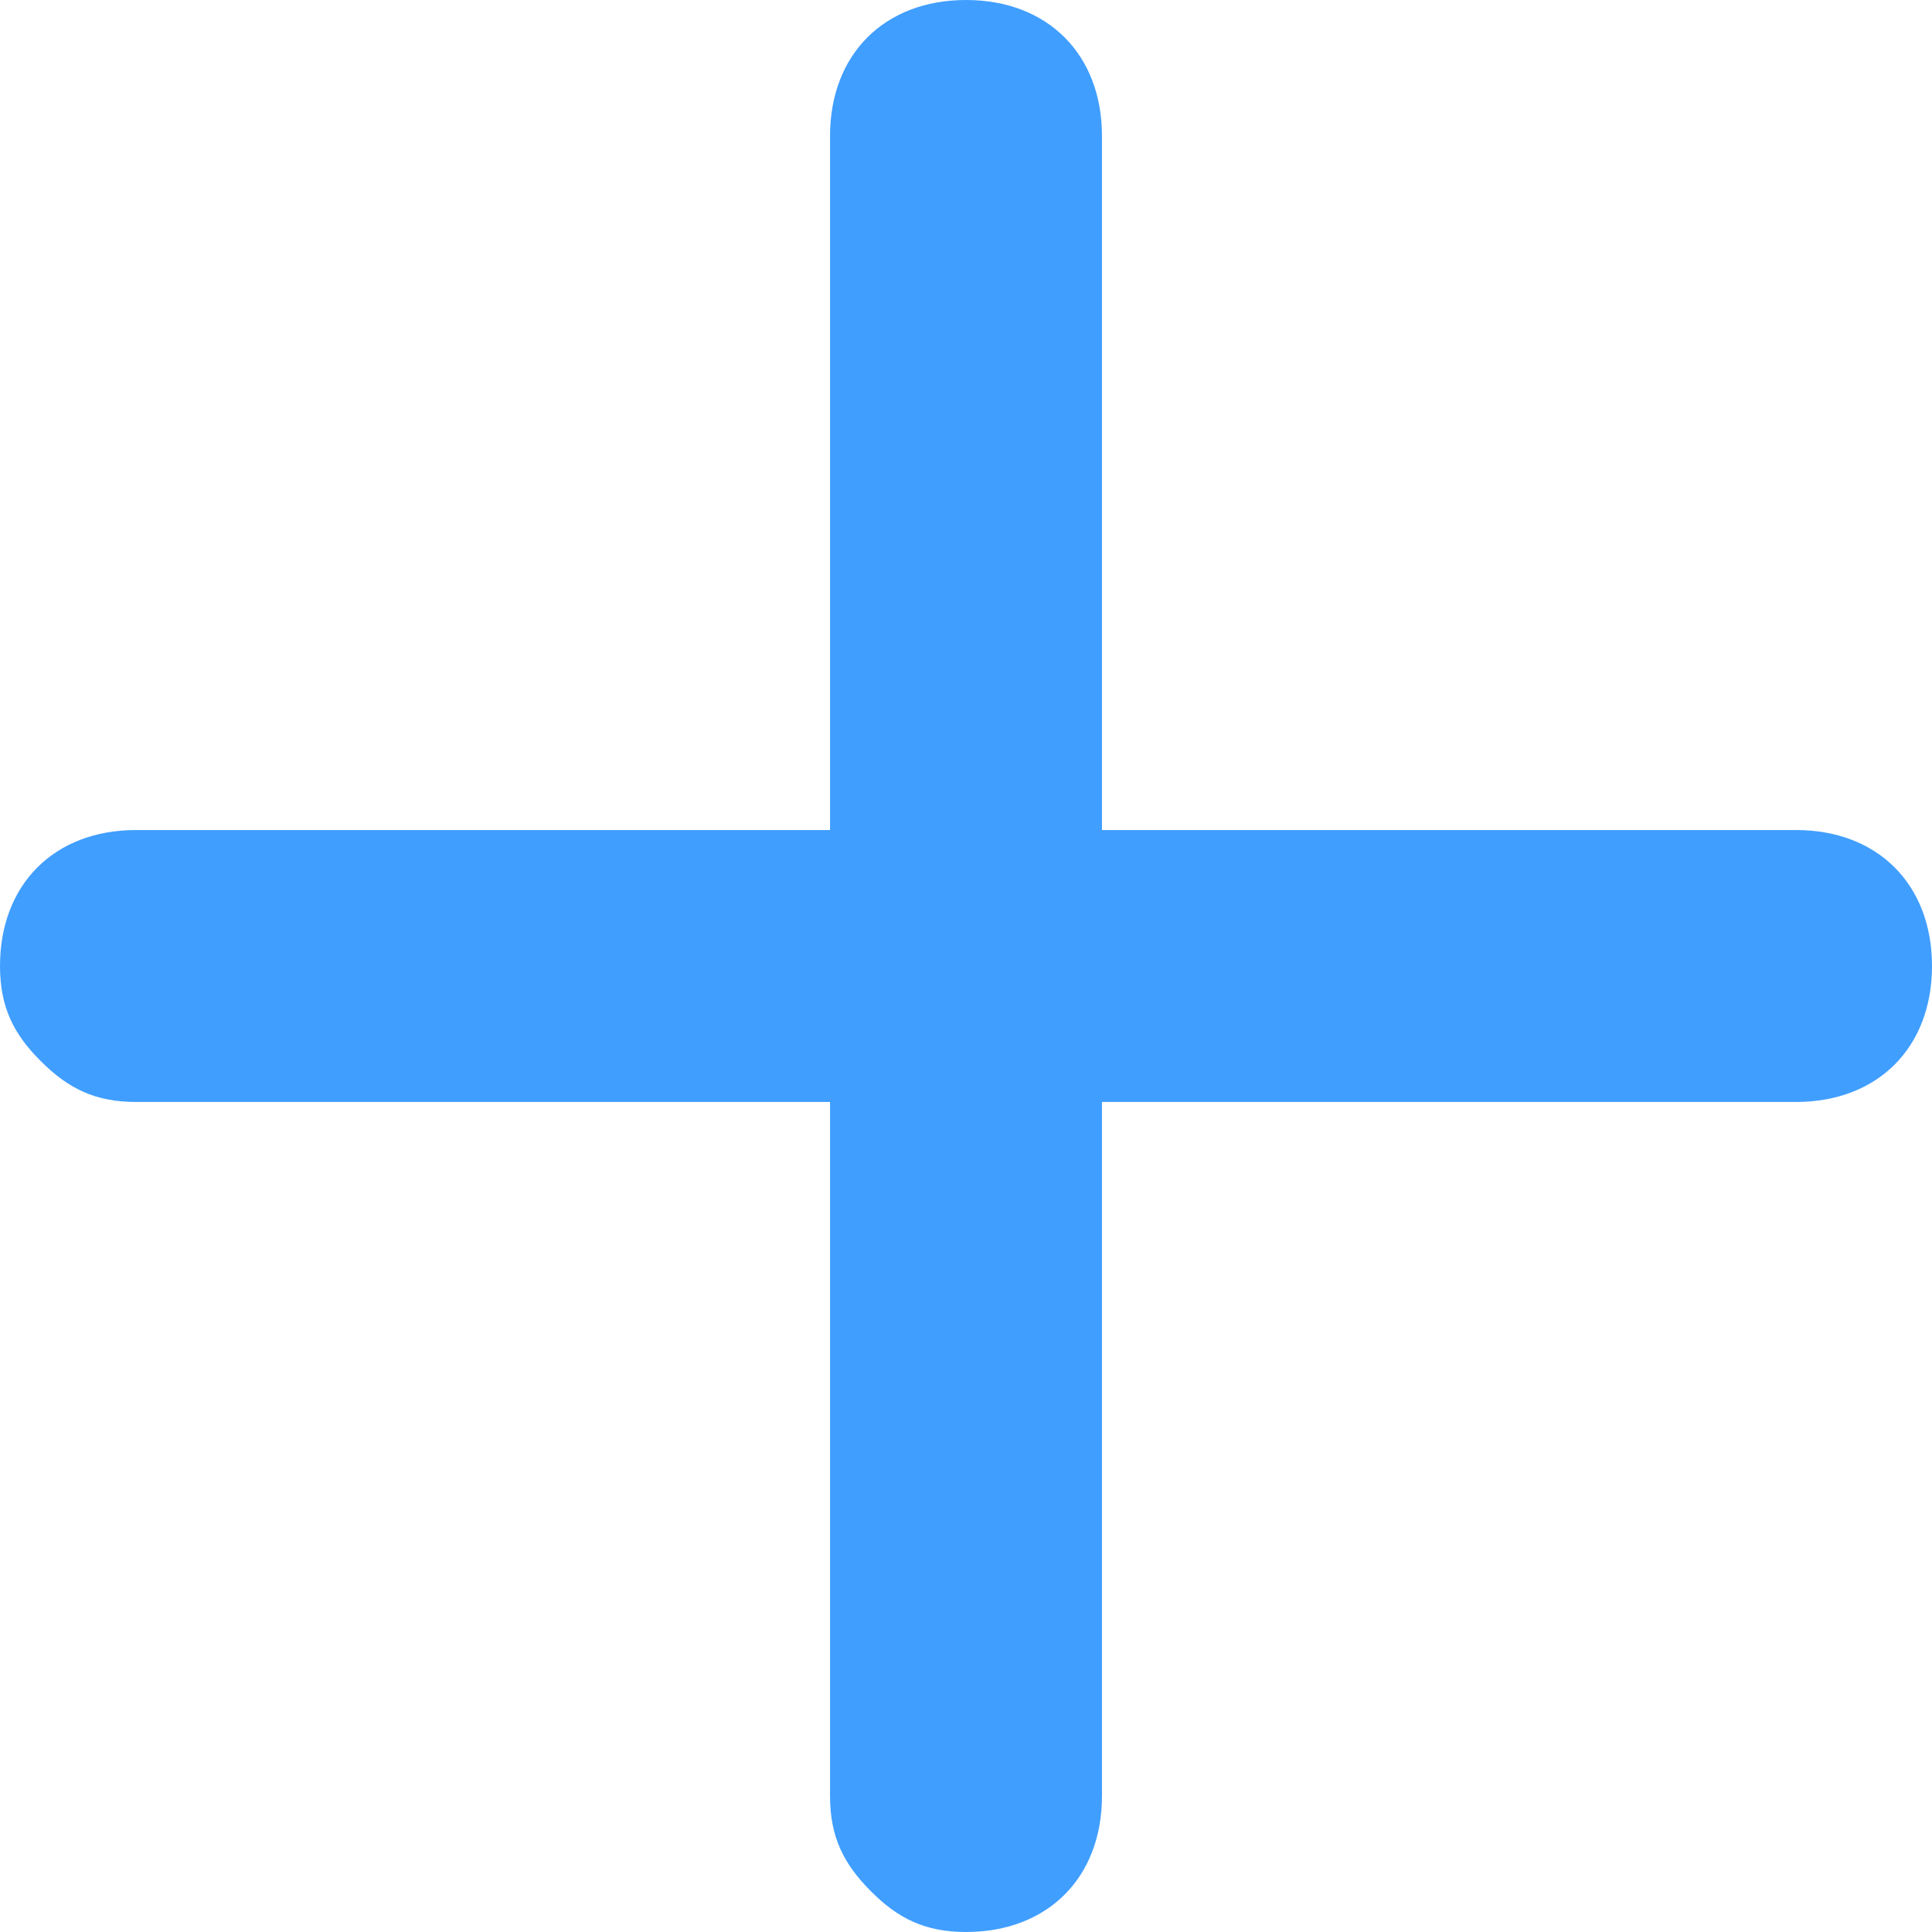 ﻿<?xml version="1.0" encoding="utf-8"?>
<svg version="1.1" xmlns:xlink="http://www.w3.org/1999/xlink" width="8px" height="8px" xmlns="http://www.w3.org/2000/svg">
  <g transform="matrix(1 0 0 1 -233 -389 )">
    <path d="M 7.437 3.437  L 4.563 3.437  L 4.563 0.563  C 4.563 0.225  4.338 0  4 0  C 3.662 0  3.437 0.225  3.437 0.563  L 3.437 3.437  L 0.563 3.437  C 0.225 3.437  0 3.662  0 4  C 0 4.169  0.056 4.282  0.169 4.394  C 0.282 4.507  0.394 4.563  0.563 4.563  L 3.437 4.563  L 3.437 7.437  C 3.437 7.606  3.493 7.718  3.606 7.831  C 3.718 7.944  3.831 8  4 8  C 4.338 8  4.563 7.775  4.563 7.437  L 4.563 4.563  L 7.437 4.563  C 7.775 4.563  8 4.338  8 4  C 8 3.662  7.775 3.437  7.437 3.437  Z " fill-rule="nonzero" fill="#409eff" stroke="none" transform="matrix(1 0 0 1 233 389 )" />
  </g>
</svg>